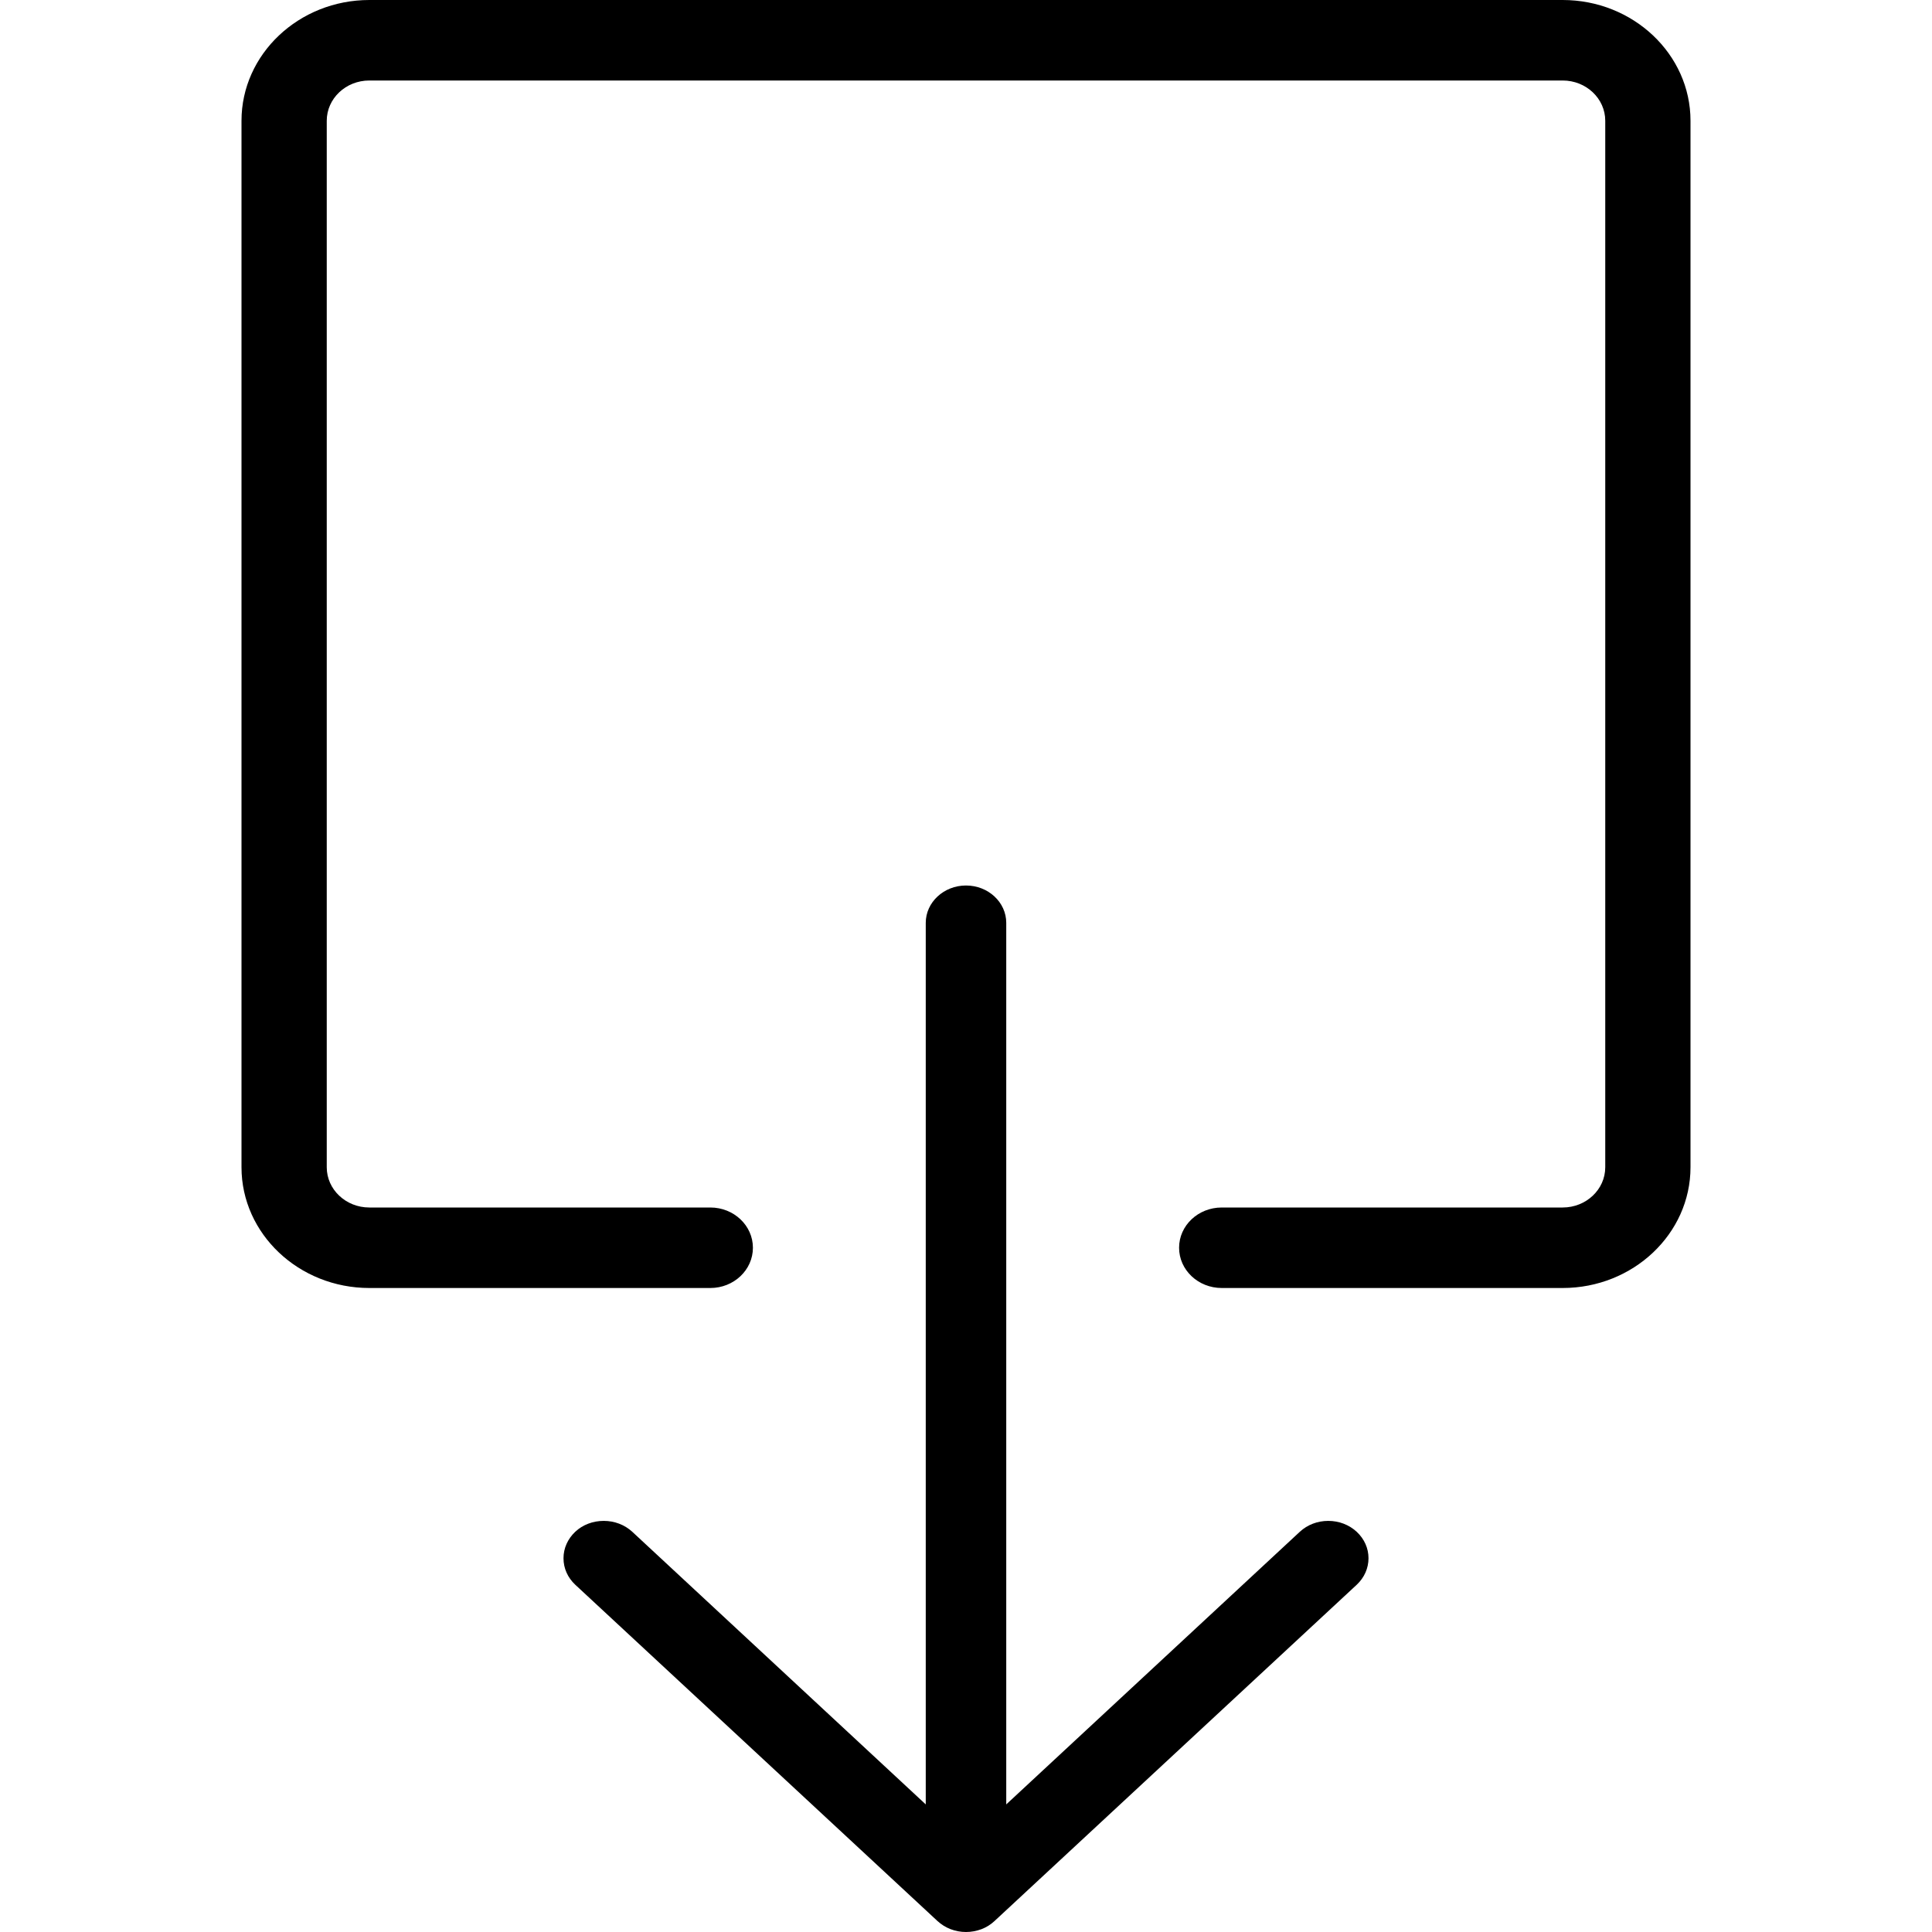<svg width="24" height="24" viewBox="0 0 24 24" fill="none" xmlns="http://www.w3.org/2000/svg">
<g clip-path="url(#clip0_4693_49292)">
<path d="M12 11C12.276 11 12.5 11.208 12.5 11.464L12.5 22.415L16.146 19.029C16.241 18.941 16.366 18.893 16.5 18.893C16.634 18.893 16.759 18.941 16.854 19.029C16.949 19.118 17 19.234 17 19.357C17 19.481 16.948 19.598 16.854 19.686L12.354 23.864C12.308 23.907 12.253 23.942 12.192 23.965C12.13 23.988 12.066 24 12 24C11.934 24 11.87 23.988 11.809 23.965C11.747 23.941 11.693 23.907 11.646 23.864L7.146 19.686C7.052 19.598 7 19.482 7 19.357C7 19.233 7.052 19.117 7.146 19.028C7.24 18.94 7.366 18.893 7.5 18.893C7.634 18.893 7.759 18.941 7.854 19.028L11.5 22.415L11.5 11.464C11.5 11.209 11.724 11 12 11Z" fill="black"/>
<path d="M19.412 -1.38848e-07C20.287 -6.22964e-08 21 0.673 21 1.5L21 14.5C21 15.327 20.287 16 19.412 16L15.177 16C14.884 16 14.647 15.776 14.647 15.5C14.647 15.224 14.884 15 15.177 15L19.412 15C19.704 15 19.941 14.776 19.941 14.5L19.941 1.5C19.941 1.224 19.704 1 19.412 1L4.588 1C4.296 1 4.059 1.224 4.059 1.5L4.059 14.5C4.059 14.776 4.296 15 4.588 15L8.824 15C9.116 15 9.353 15.224 9.353 15.5C9.353 15.776 9.116 16 8.824 16L4.588 16C3.713 16 3 15.327 3 14.5L3 1.5C3 0.673 3.713 -1.51131e-06 4.588 -1.43476e-06L19.412 -1.38848e-07Z" fill="black"/>
</g>
<defs>
<clipPath id="clip0_4693_49292">
<rect width="24" height="24" fill="white" transform="translate(24 24) rotate(-180)"/>
</clipPath>
</defs>
</svg>
